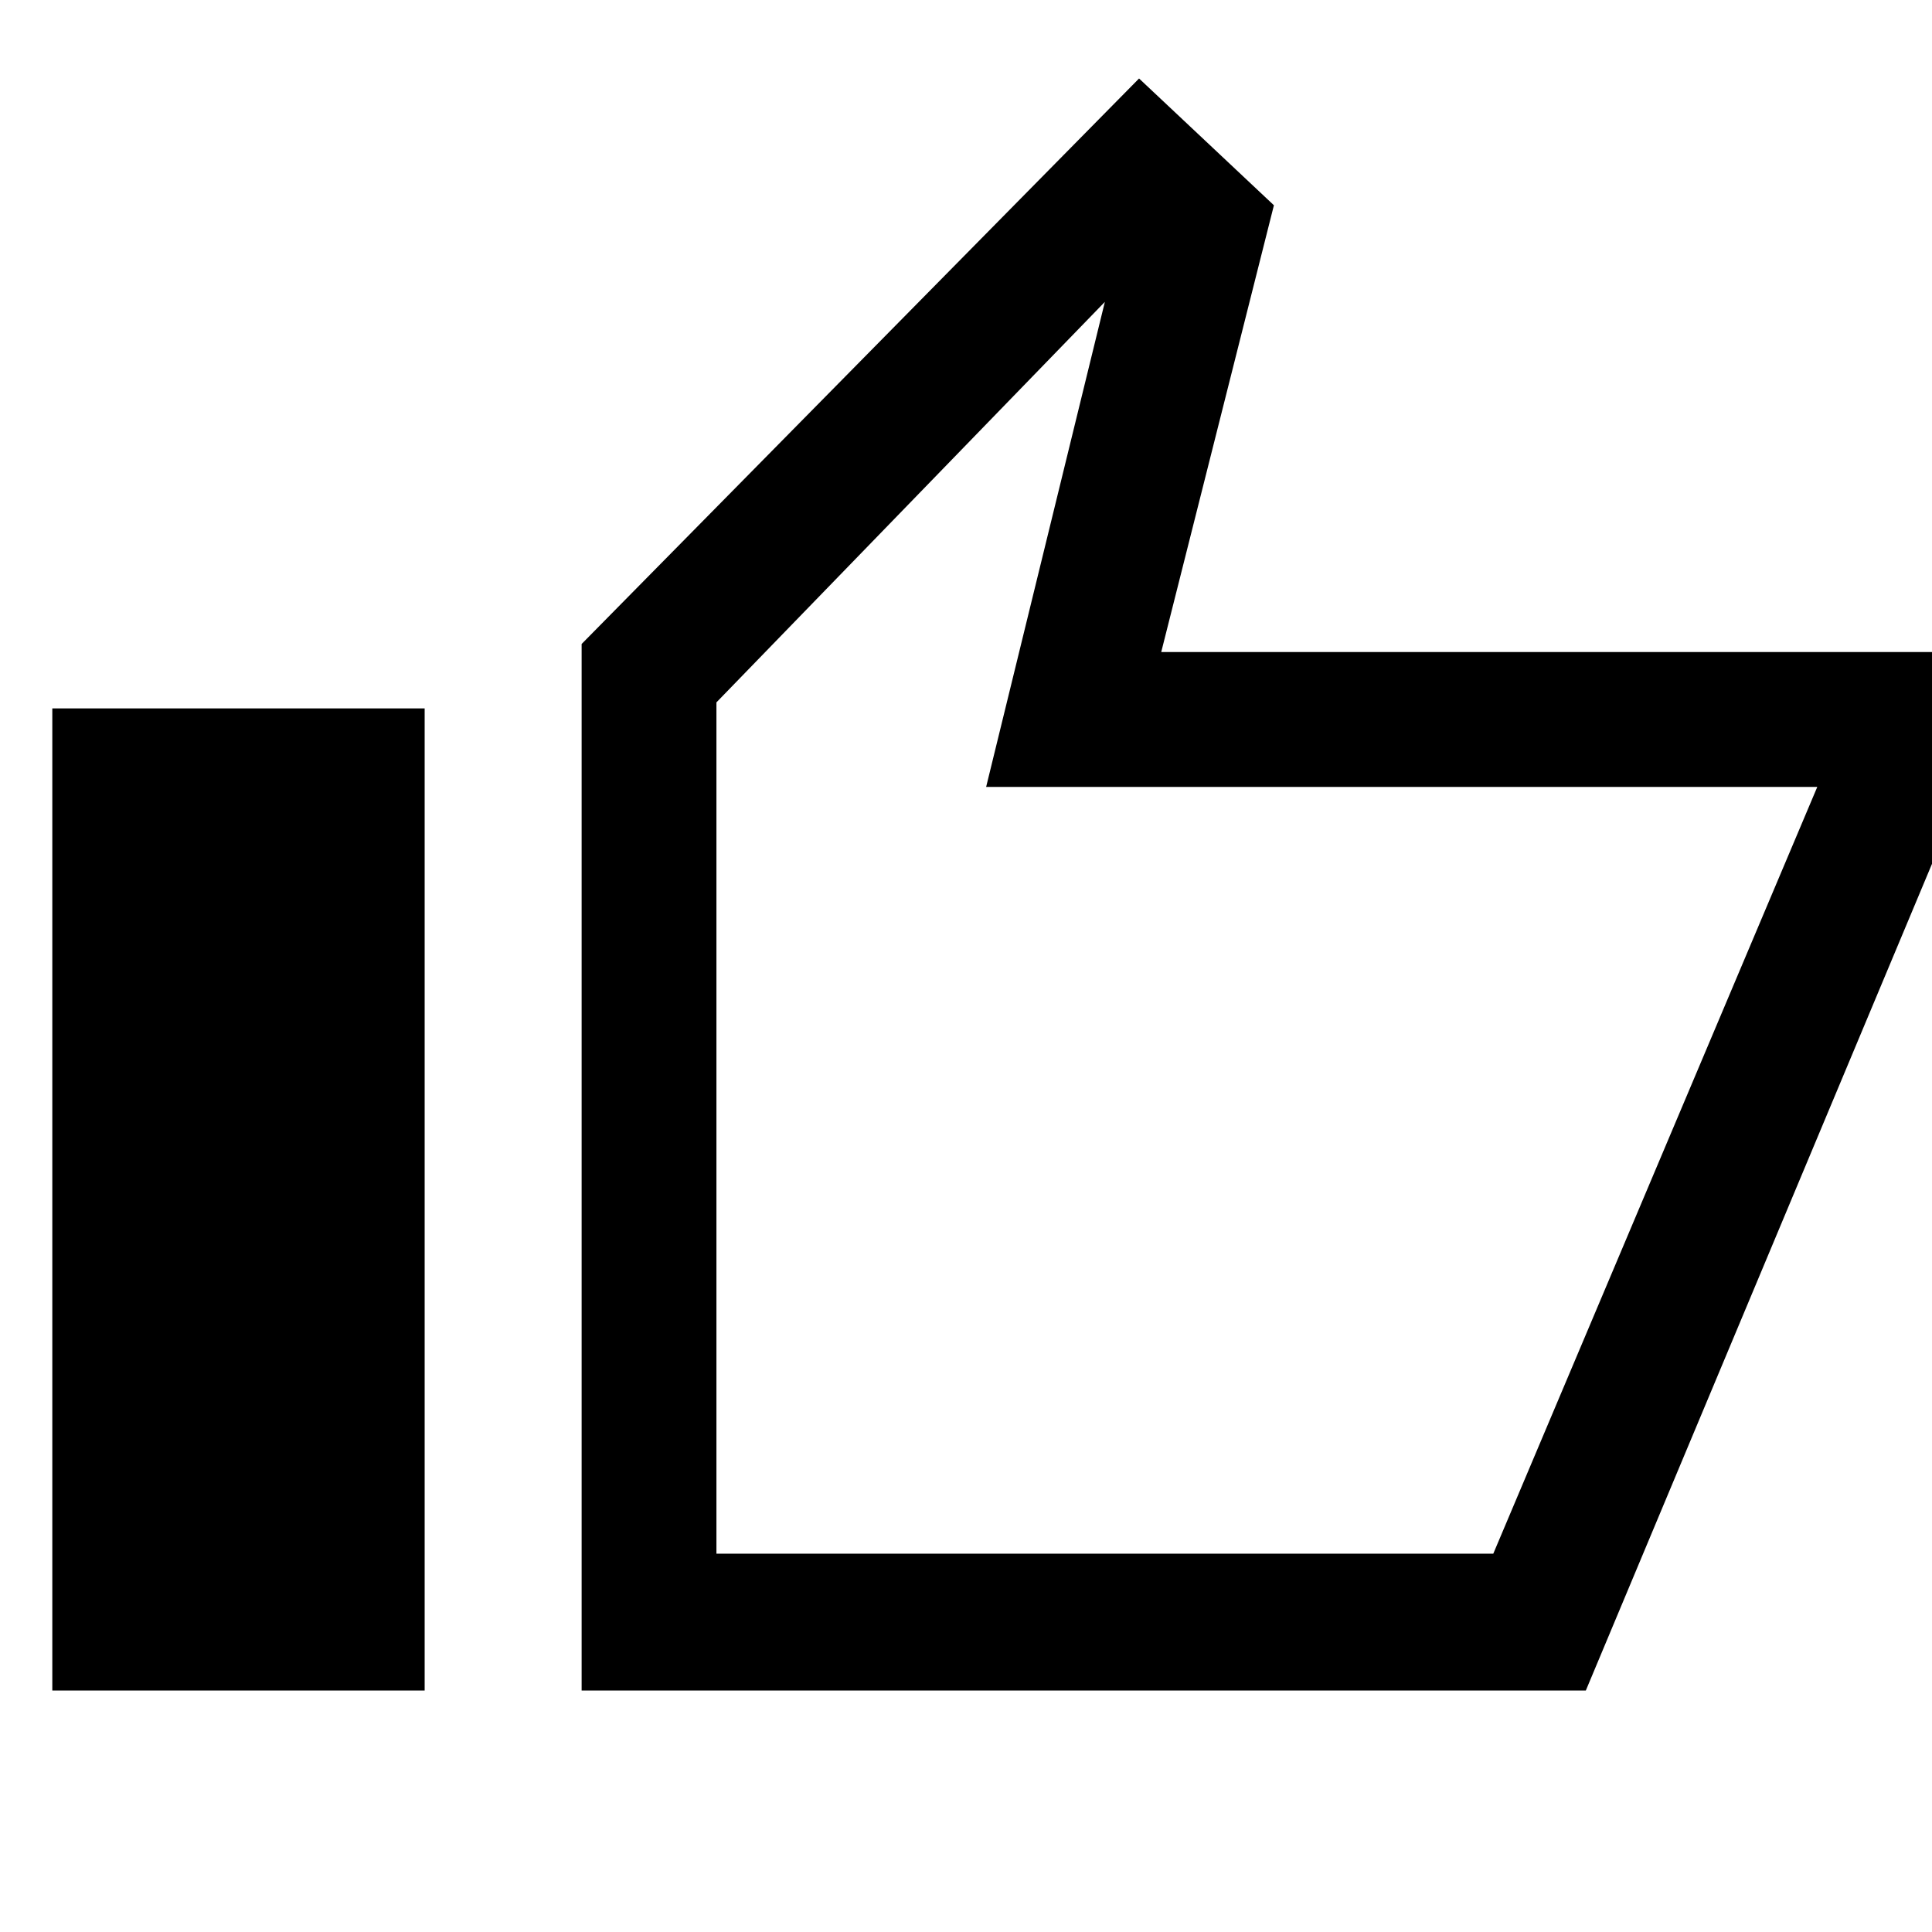 <svg xmlns="http://www.w3.org/2000/svg" height="40" width="40"><path d="M12.042 35V13.333L23.583 1.625L26.375 4.25L24.042 13.5H40.667V16.292L32.833 35ZM14.833 32.167H30.917L37.625 16.292H20.417L22.875 6.25L14.833 14.542ZM1.083 35H8.792V14.667H1.083ZM14.833 32.167V14.542V16.292V32.167Z"/></svg>
